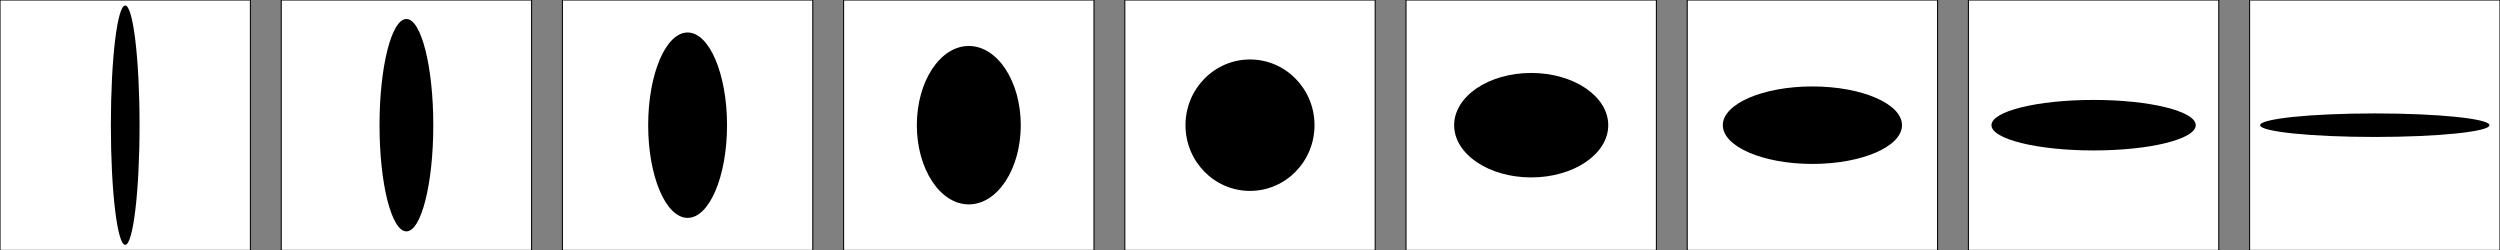 <?xml version="1.0" encoding="utf-8"?>
<!-- Generator: Adobe Illustrator 16.0.4, SVG Export Plug-In . SVG Version: 6.00 Build 0)  -->
<!DOCTYPE svg PUBLIC "-//W3C//DTD SVG 1.1//EN" "http://www.w3.org/Graphics/SVG/1.1/DTD/svg11.dtd">
<svg version="1.1" xmlns="http://www.w3.org/2000/svg" xmlns:xlink="http://www.w3.org/1999/xlink" x="0px" y="0px" width="600px"
	 height="60.089px" viewBox="0 0 600 60.089" enable-background="new 0 0 600 60.089" xml:space="preserve">
<rect x="0" y="0" width="600" height="60.089" fill="#808080" stroke="none"/>
<g id="Ebene_1">
	<rect x="0.006" fill="#FFFFFF" stroke="#000000" stroke-width="0.25" stroke-miterlimit="10" width="60.089" height="60.089"/>
	<rect x="67.493" fill="#FFFFFF" stroke="#000000" stroke-width="0.25" stroke-miterlimit="10" width="60.089" height="60.089"/>
	<rect x="134.98" fill="#FFFFFF" stroke="#000000" stroke-width="0.25" stroke-miterlimit="10" width="60.089" height="60.089"/>
	<rect x="202.467" fill="#FFFFFF" stroke="#000000" stroke-width="0.25" stroke-miterlimit="10" width="60.09" height="60.089"/>
	<rect x="269.955" fill="#FFFFFF" stroke="#000000" stroke-width="0.25" stroke-miterlimit="10" width="60.088" height="60.089"/>
	<rect x="337.442" fill="#FFFFFF" stroke="#000000" stroke-width="0.25" stroke-miterlimit="10" width="60.089" height="60.089"/>
	<rect x="404.931" fill="#FFFFFF" stroke="#000000" stroke-width="0.25" stroke-miterlimit="10" width="60.088" height="60.089"/>
	<rect x="472.418" fill="#FFFFFF" stroke="#000000" stroke-width="0.25" stroke-miterlimit="10" width="60.088" height="60.089"/>
	<rect x="539.905" fill="#FFFFFF" stroke="#000000" stroke-width="0.25" stroke-miterlimit="10" width="60.089" height="60.089"/>
	<g>
		<path d="M33.494,30.046c0,15.861-1.541,28.719-3.443,28.719s-3.444-12.858-3.444-28.719c0-15.865,1.542-28.723,3.444-28.723
			S33.494,14.182,33.494,30.046z"/>
		<path d="M103.991,30.046c0,14.073-2.889,25.482-6.453,25.482s-6.454-11.41-6.454-25.482c0-14.077,2.89-25.486,6.454-25.486
			S103.991,15.969,103.991,30.046z"/>
		<path d="M174.488,30.046c0,12.285-4.236,22.245-9.463,22.245s-9.463-9.96-9.463-22.245c0-12.289,4.236-22.249,9.463-22.249
			S174.488,17.757,174.488,30.046z"/>
		<ellipse cx="232.513" cy="30.045" rx="12.473" ry="19.01"/>
		<ellipse cx="300" cy="30.045" rx="15.483" ry="15.772"/>
		<ellipse cx="367.488" cy="30.045" rx="18.492" ry="12.536"/>
		<ellipse cx="434.976" cy="30.045" rx="21.502" ry="9.299"/>
		<ellipse cx="502.464" cy="30.045" rx="24.512" ry="6.062"/>
		<ellipse cx="569.951" cy="30.045" rx="27.521" ry="2.825"/>
	</g>
</g>
<g id="Isolationsmodus">
</g>
</svg>

